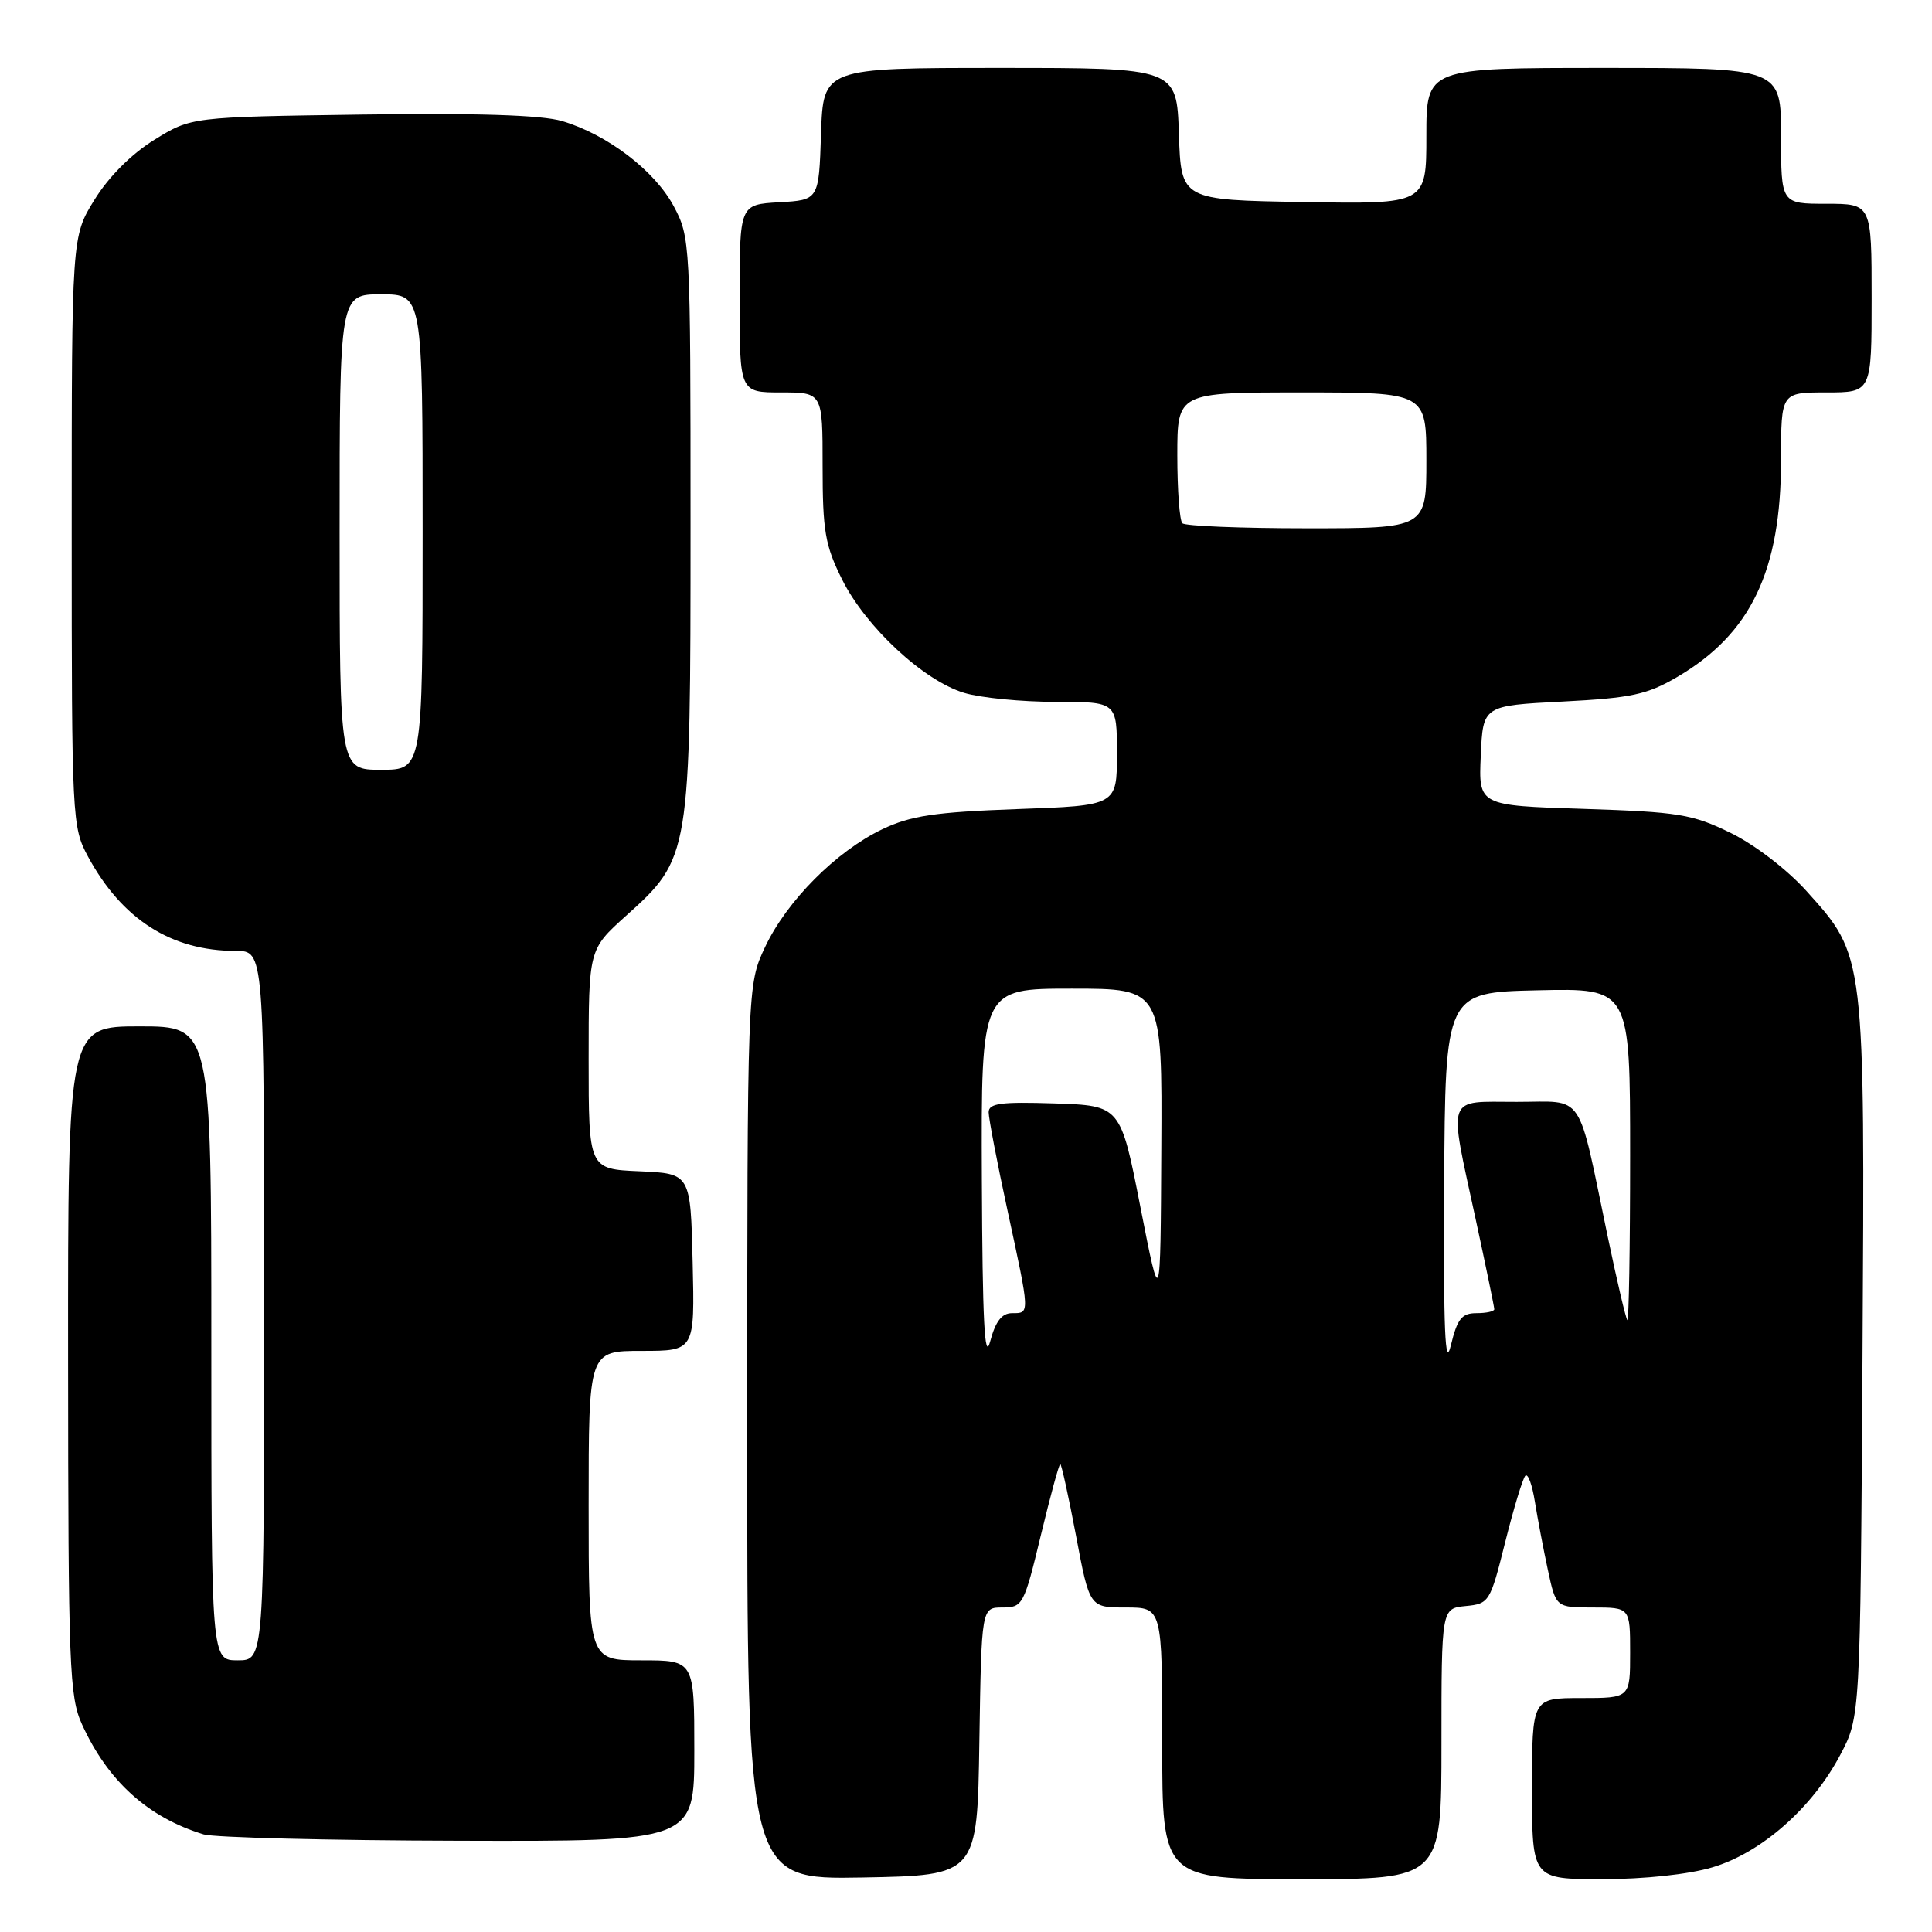 <?xml version="1.0" encoding="UTF-8" standalone="no"?>
<!DOCTYPE svg PUBLIC "-//W3C//DTD SVG 1.1//EN" "http://www.w3.org/Graphics/SVG/1.1/DTD/svg11.dtd" >
<svg xmlns="http://www.w3.org/2000/svg" xmlns:xlink="http://www.w3.org/1999/xlink" version="1.1" viewBox="0 0 256 256">
 <g >
 <path fill="currentColor"
d=" M 129.77 230.75 C 130.05 213.00 130.05 213.00 132.83 213.00 C 135.51 213.00 135.69 212.67 137.90 203.50 C 139.16 198.28 140.32 194.00 140.49 194.00 C 140.65 194.00 141.59 198.28 142.58 203.50 C 144.37 213.00 144.37 213.00 149.18 213.00 C 154.00 213.00 154.00 213.00 154.00 231.00 C 154.00 249.00 154.00 249.00 172.50 249.00 C 191.00 249.00 191.00 249.00 191.00 231.06 C 191.00 213.13 191.00 213.13 194.20 212.81 C 197.33 212.51 197.46 212.29 199.45 204.32 C 200.58 199.82 201.78 195.87 202.12 195.54 C 202.46 195.20 203.03 196.76 203.38 198.99 C 203.74 201.22 204.51 205.29 205.10 208.02 C 206.17 213.00 206.17 213.00 211.08 213.00 C 216.00 213.00 216.00 213.00 216.00 219.00 C 216.00 225.00 216.00 225.00 209.50 225.00 C 203.00 225.00 203.00 225.00 203.00 237.00 C 203.00 249.00 203.00 249.00 212.32 249.00 C 217.87 249.00 223.77 248.37 226.91 247.43 C 233.38 245.51 240.13 239.57 243.84 232.54 C 246.50 227.50 246.50 227.50 246.79 180.12 C 247.11 126.27 247.17 126.74 239.38 118.08 C 236.82 115.23 232.52 111.93 229.31 110.36 C 224.23 107.88 222.44 107.59 209.82 107.18 C 195.91 106.74 195.91 106.74 196.21 100.12 C 196.50 93.50 196.50 93.50 207.06 92.96 C 216.16 92.49 218.25 92.04 222.23 89.71 C 232.01 83.98 236.00 75.63 236.00 60.89 C 236.00 52.00 236.00 52.00 242.00 52.00 C 248.00 52.00 248.00 52.00 248.00 39.50 C 248.00 27.00 248.00 27.00 242.00 27.00 C 236.00 27.00 236.00 27.00 236.00 18.00 C 236.00 9.00 236.00 9.00 212.50 9.00 C 189.00 9.00 189.00 9.00 189.00 18.02 C 189.00 27.05 189.00 27.05 172.75 26.77 C 156.50 26.50 156.50 26.50 156.21 17.75 C 155.92 9.00 155.92 9.00 132.50 9.00 C 109.08 9.00 109.08 9.00 108.79 17.75 C 108.50 26.50 108.50 26.50 103.25 26.80 C 98.00 27.10 98.00 27.10 98.00 39.55 C 98.00 52.00 98.00 52.00 103.50 52.00 C 109.00 52.00 109.00 52.00 109.00 61.80 C 109.00 70.34 109.33 72.28 111.58 76.78 C 114.72 83.08 122.39 90.20 127.76 91.81 C 129.95 92.47 135.39 93.00 139.87 93.00 C 148.00 93.00 148.00 93.00 148.00 99.87 C 148.00 106.74 148.00 106.74 134.75 107.21 C 123.84 107.61 120.69 108.08 116.91 109.88 C 110.80 112.80 104.26 119.37 101.37 125.50 C 99.02 130.50 99.02 130.50 99.01 189.78 C 99.00 249.05 99.00 249.05 114.25 248.78 C 129.50 248.50 129.50 248.50 129.77 230.75 Z  M 92.00 232.00 C 92.00 220.00 92.00 220.00 85.00 220.00 C 78.00 220.00 78.00 220.00 78.00 199.50 C 78.00 179.00 78.00 179.00 85.03 179.00 C 92.06 179.00 92.06 179.00 91.78 167.25 C 91.50 155.50 91.50 155.50 84.75 155.20 C 78.00 154.91 78.00 154.91 78.00 140.36 C 78.00 125.81 78.00 125.81 82.93 121.37 C 91.46 113.71 91.50 113.45 91.50 69.50 C 91.50 32.04 91.47 31.44 89.26 27.30 C 86.74 22.60 80.46 17.81 74.48 16.04 C 71.79 15.24 63.20 14.97 47.92 15.18 C 25.34 15.50 25.34 15.50 20.44 18.53 C 17.42 20.40 14.40 23.42 12.53 26.45 C 9.50 31.34 9.50 31.34 9.50 70.42 C 9.50 108.58 9.55 109.59 11.66 113.50 C 16.17 121.83 22.70 126.00 31.24 126.00 C 35.00 126.00 35.00 126.00 35.00 173.00 C 35.00 220.00 35.00 220.00 31.50 220.00 C 28.00 220.00 28.00 220.00 28.00 178.00 C 28.00 136.00 28.00 136.00 18.50 136.00 C 9.00 136.00 9.00 136.00 9.02 180.25 C 9.04 220.91 9.19 224.82 10.87 228.50 C 14.30 236.02 19.61 240.82 26.99 243.07 C 28.37 243.48 43.56 243.87 60.75 243.91 C 92.00 244.00 92.00 244.00 92.00 232.00 Z  M 191.36 157.00 C 191.50 131.50 191.50 131.50 203.75 131.22 C 216.00 130.94 216.00 130.94 216.00 153.14 C 216.00 165.34 215.83 175.15 215.63 174.92 C 215.42 174.69 214.27 169.78 213.06 164.00 C 208.94 144.26 210.11 146.00 200.96 146.00 C 191.52 146.00 191.92 144.85 195.50 161.40 C 196.88 167.76 198.00 173.20 198.00 173.48 C 198.00 173.77 196.94 174.00 195.64 174.00 C 193.70 174.00 193.10 174.74 192.25 178.25 C 191.47 181.48 191.26 176.35 191.36 157.00 Z  M 130.10 156.25 C 130.00 131.00 130.00 131.00 142.00 131.00 C 154.00 131.00 154.00 131.00 153.88 152.25 C 153.77 173.50 153.77 173.50 151.12 160.00 C 148.48 146.50 148.48 146.50 139.74 146.21 C 132.62 145.98 131.00 146.19 131.00 147.38 C 131.00 148.18 132.12 154.04 133.50 160.40 C 136.50 174.26 136.48 174.00 134.10 174.00 C 132.75 174.00 131.91 175.08 131.20 177.75 C 130.46 180.54 130.18 175.02 130.10 156.25 Z  M 156.67 69.33 C 156.30 68.97 156.00 64.92 156.00 60.33 C 156.00 52.00 156.00 52.00 172.50 52.00 C 189.00 52.00 189.00 52.00 189.00 61.00 C 189.00 70.00 189.00 70.00 173.17 70.00 C 164.46 70.00 157.03 69.70 156.67 69.33 Z  M 45.00 70.50 C 45.00 39.00 45.00 39.00 50.50 39.00 C 56.00 39.00 56.00 39.00 56.00 70.50 C 56.00 102.00 56.00 102.00 50.50 102.00 C 45.00 102.00 45.00 102.00 45.00 70.50 Z "/>
</g>
</svg>